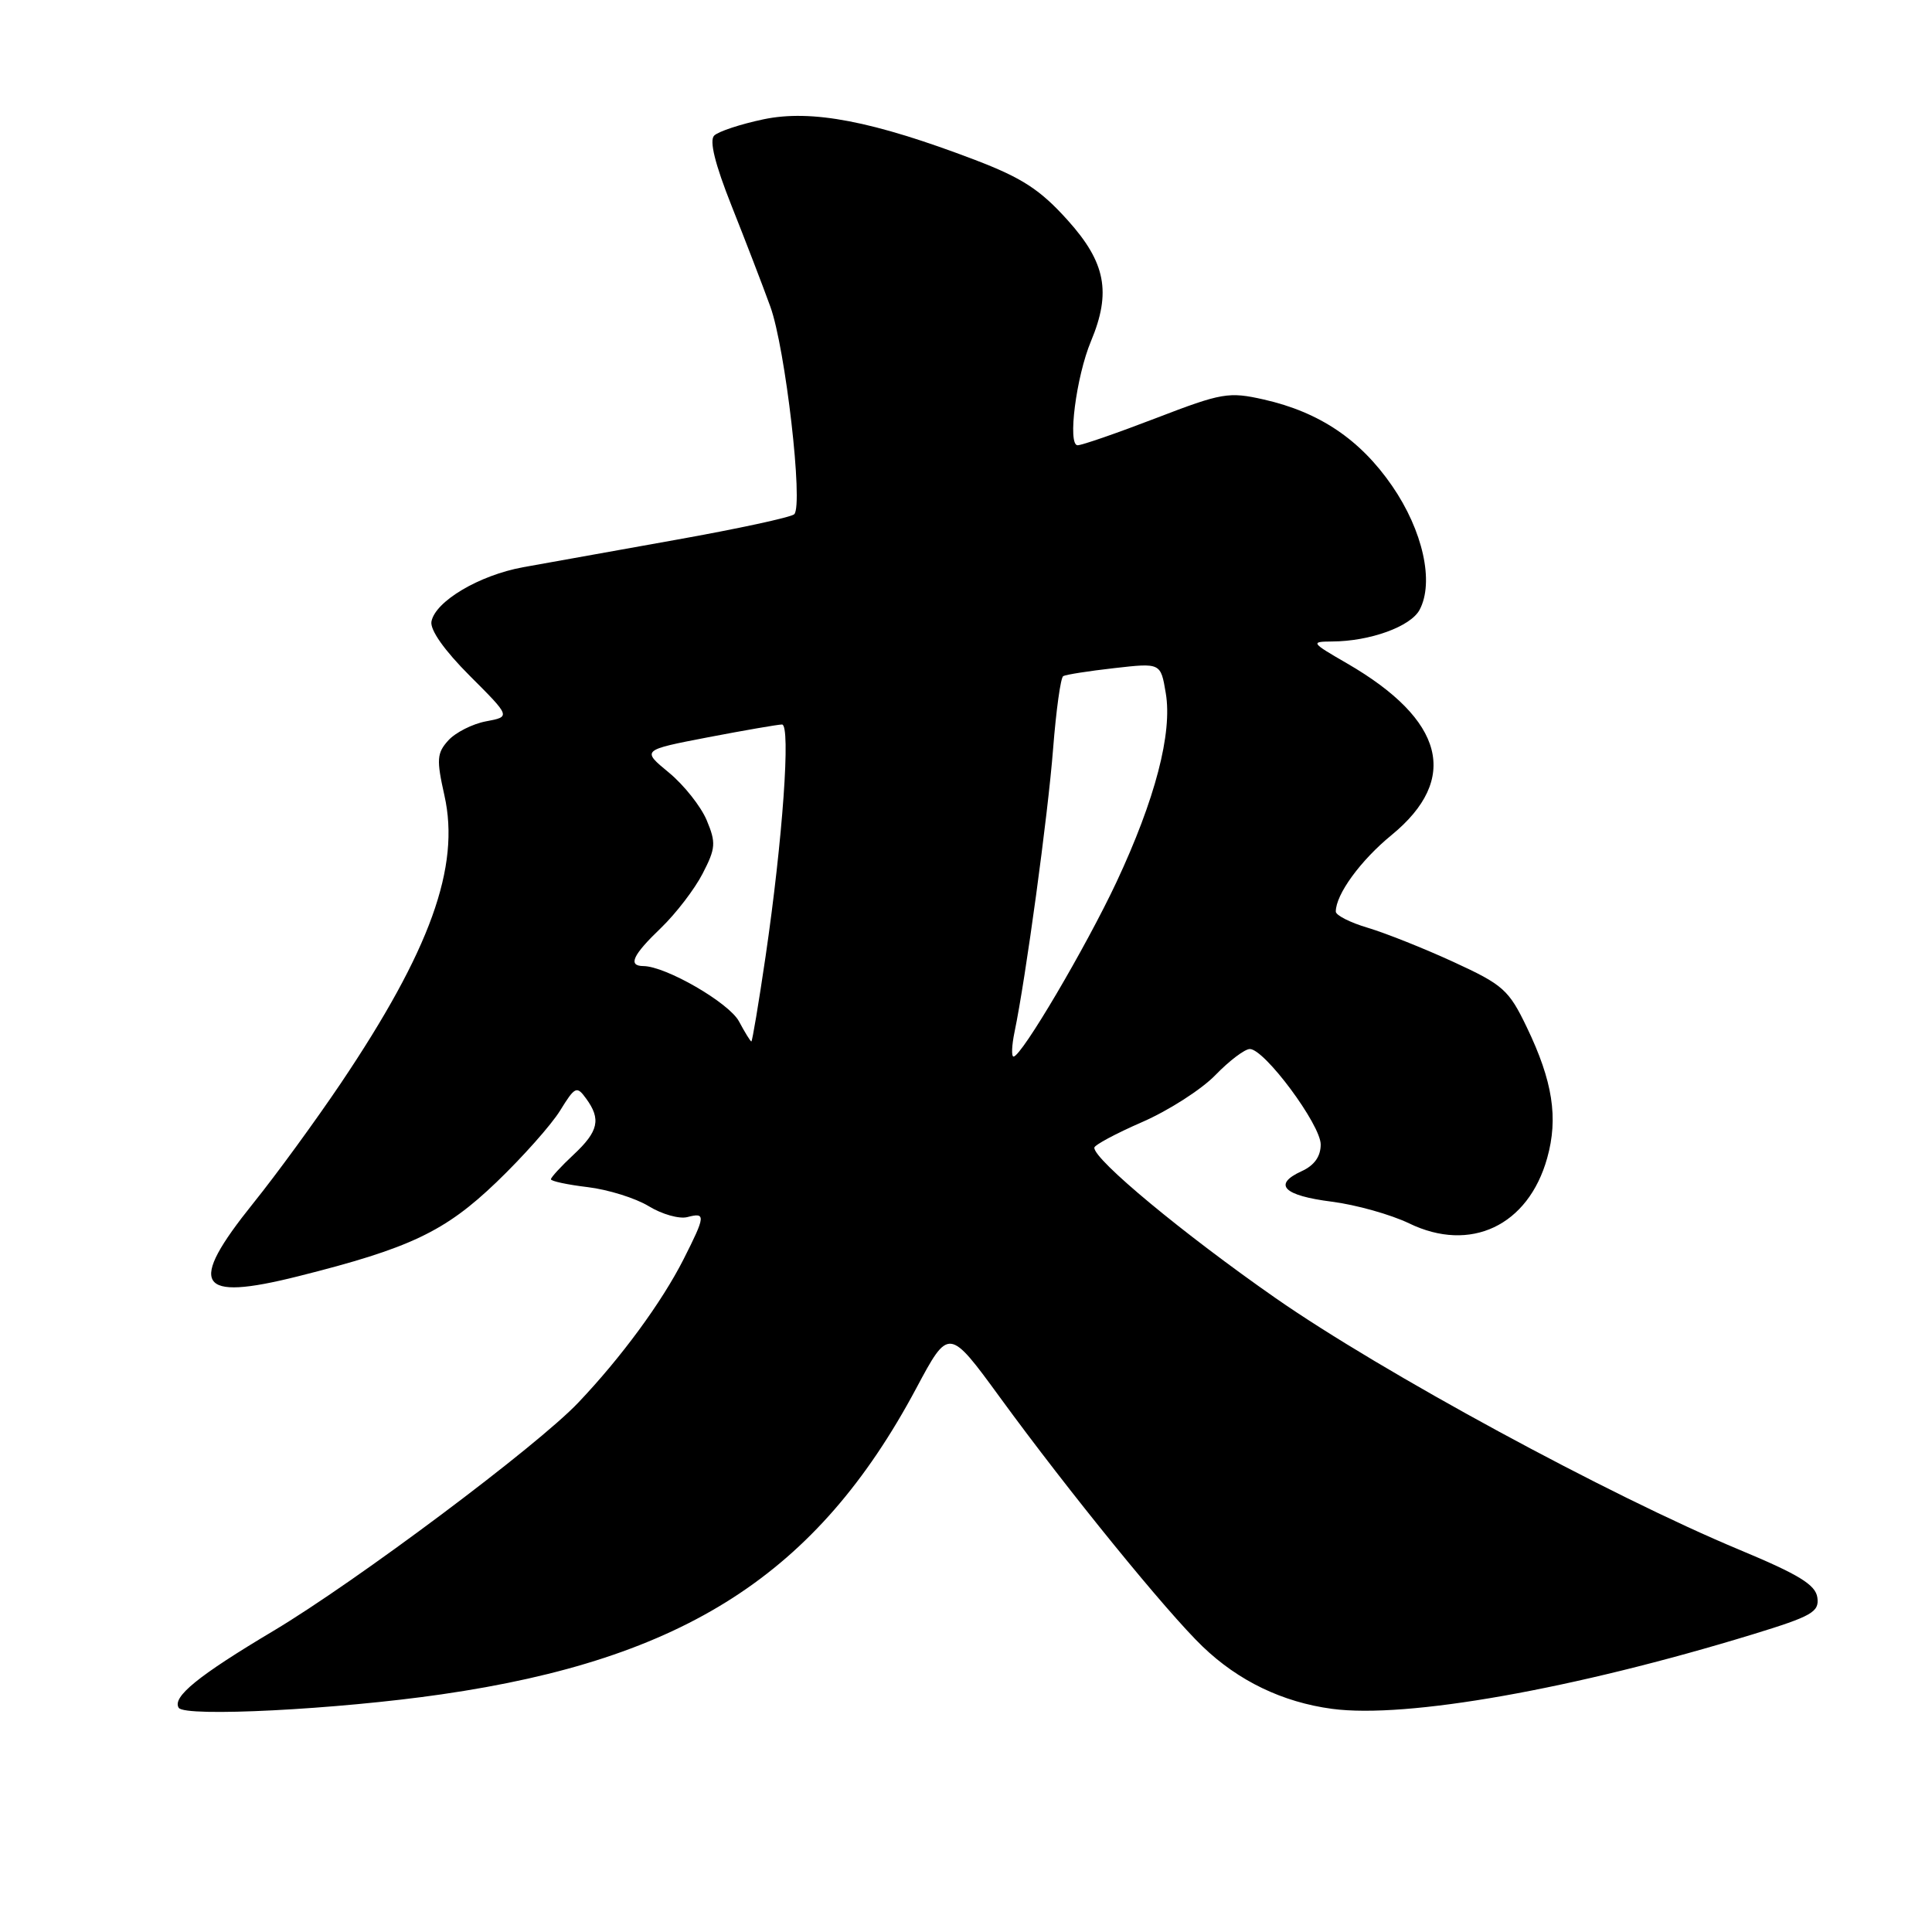 <?xml version="1.0" encoding="UTF-8" standalone="no"?>
<!DOCTYPE svg PUBLIC "-//W3C//DTD SVG 1.1//EN" "http://www.w3.org/Graphics/SVG/1.1/DTD/svg11.dtd" >
<svg xmlns="http://www.w3.org/2000/svg" xmlns:xlink="http://www.w3.org/1999/xlink" version="1.1" viewBox="0 0 256 256">
 <g >
 <path fill="currentColor"
d=" M 58.50 224.51 C 90.74 219.85 108.26 208.56 121.39 183.99 C 125.72 175.88 125.72 175.88 132.52 185.19 C 141.57 197.60 154.59 213.60 159.35 218.17 C 164.09 222.73 169.94 225.55 176.50 226.43 C 186.36 227.75 208.53 223.82 232.31 216.54 C 240.10 214.15 241.08 213.59 240.81 211.68 C 240.57 209.99 238.37 208.64 230.50 205.36 C 213.22 198.16 183.15 181.85 169.00 171.99 C 156.78 163.47 145.00 153.70 145.00 152.08 C 145.00 151.73 147.85 150.20 151.34 148.68 C 154.83 147.16 159.20 144.36 161.04 142.46 C 162.88 140.56 164.94 139.00 165.61 139.00 C 167.56 139.00 175.00 149.03 175.00 151.65 C 175.00 153.24 174.15 154.43 172.47 155.19 C 168.61 156.96 170.06 158.42 176.48 159.23 C 179.68 159.64 184.28 160.93 186.71 162.10 C 194.84 166.04 202.50 162.42 205.01 153.45 C 206.50 148.13 205.75 143.27 202.31 136.12 C 199.93 131.16 199.18 130.49 192.61 127.47 C 188.70 125.67 183.59 123.64 181.25 122.94 C 178.91 122.25 177.00 121.28 177.00 120.79 C 177.00 118.51 180.28 114.01 184.40 110.64 C 193.44 103.22 191.41 95.39 178.50 87.91 C 173.70 85.14 173.62 85.02 176.50 85.00 C 181.52 84.98 186.91 83.03 188.10 80.81 C 190.06 77.14 188.55 70.32 184.46 64.38 C 180.23 58.24 174.84 54.61 167.47 52.94 C 162.81 51.89 161.92 52.04 153.16 55.41 C 148.03 57.38 143.36 59.00 142.79 59.00 C 141.43 59.00 142.60 49.89 144.56 45.21 C 147.27 38.73 146.51 34.78 141.48 29.19 C 137.84 25.14 135.45 23.58 129.22 21.20 C 115.69 16.04 107.54 14.47 101.16 15.81 C 98.12 16.45 95.18 17.42 94.63 17.97 C 93.97 18.63 94.74 21.74 96.92 27.23 C 98.73 31.78 101.05 37.80 102.07 40.62 C 104.07 46.12 106.47 66.94 105.24 68.14 C 104.83 68.54 97.75 70.07 89.50 71.54 C 81.25 73.01 72.17 74.64 69.31 75.16 C 63.48 76.23 57.69 79.67 57.17 82.35 C 56.96 83.46 58.88 86.18 62.25 89.55 C 67.67 94.97 67.67 94.97 64.40 95.58 C 62.60 95.92 60.36 97.06 59.41 98.10 C 57.88 99.79 57.82 100.63 58.89 105.41 C 61.01 114.86 57.01 125.93 45.14 143.57 C 41.83 148.48 36.63 155.62 33.56 159.43 C 24.78 170.36 26.08 172.48 39.48 169.12 C 54.32 165.40 58.95 163.20 65.79 156.64 C 69.25 153.32 73.04 149.06 74.21 147.17 C 76.19 143.96 76.42 143.85 77.66 145.56 C 79.67 148.30 79.31 149.91 76.00 153.00 C 74.35 154.54 73.00 156.01 73.00 156.26 C 73.00 156.51 75.19 156.98 77.87 157.30 C 80.55 157.62 84.19 158.75 85.95 159.82 C 87.71 160.90 90.02 161.55 91.08 161.27 C 93.54 160.62 93.50 161.08 90.57 166.87 C 87.68 172.56 82.35 179.83 76.63 185.85 C 71.17 191.61 47.20 209.55 36.23 216.10 C 26.26 222.04 22.79 224.86 23.68 226.29 C 24.46 227.55 44.67 226.52 58.50 224.51 Z  M 134.43 136.75 C 135.91 129.67 138.86 108.00 139.54 99.23 C 139.94 94.13 140.54 89.79 140.88 89.59 C 141.22 89.39 144.27 88.91 147.65 88.53 C 153.80 87.83 153.80 87.83 154.47 91.84 C 155.37 97.13 153.07 105.92 147.94 116.88 C 143.89 125.50 135.35 140.00 134.30 140.00 C 134.00 140.00 134.06 138.54 134.43 136.75 Z  M 97.92 135.34 C 96.61 132.88 88.23 128.03 85.25 128.01 C 83.16 127.99 83.82 126.56 87.59 122.95 C 89.56 121.05 92.04 117.82 93.10 115.76 C 94.84 112.40 94.89 111.67 93.64 108.68 C 92.87 106.85 90.62 104.01 88.63 102.37 C 85.01 99.39 85.01 99.39 93.84 97.69 C 98.70 96.76 103.10 96.00 103.62 96.00 C 104.80 96.00 103.71 111.27 101.44 126.75 C 100.53 132.94 99.68 138.00 99.56 138.00 C 99.44 138.00 98.70 136.80 97.92 135.34 Z "/>
</g>
</svg>